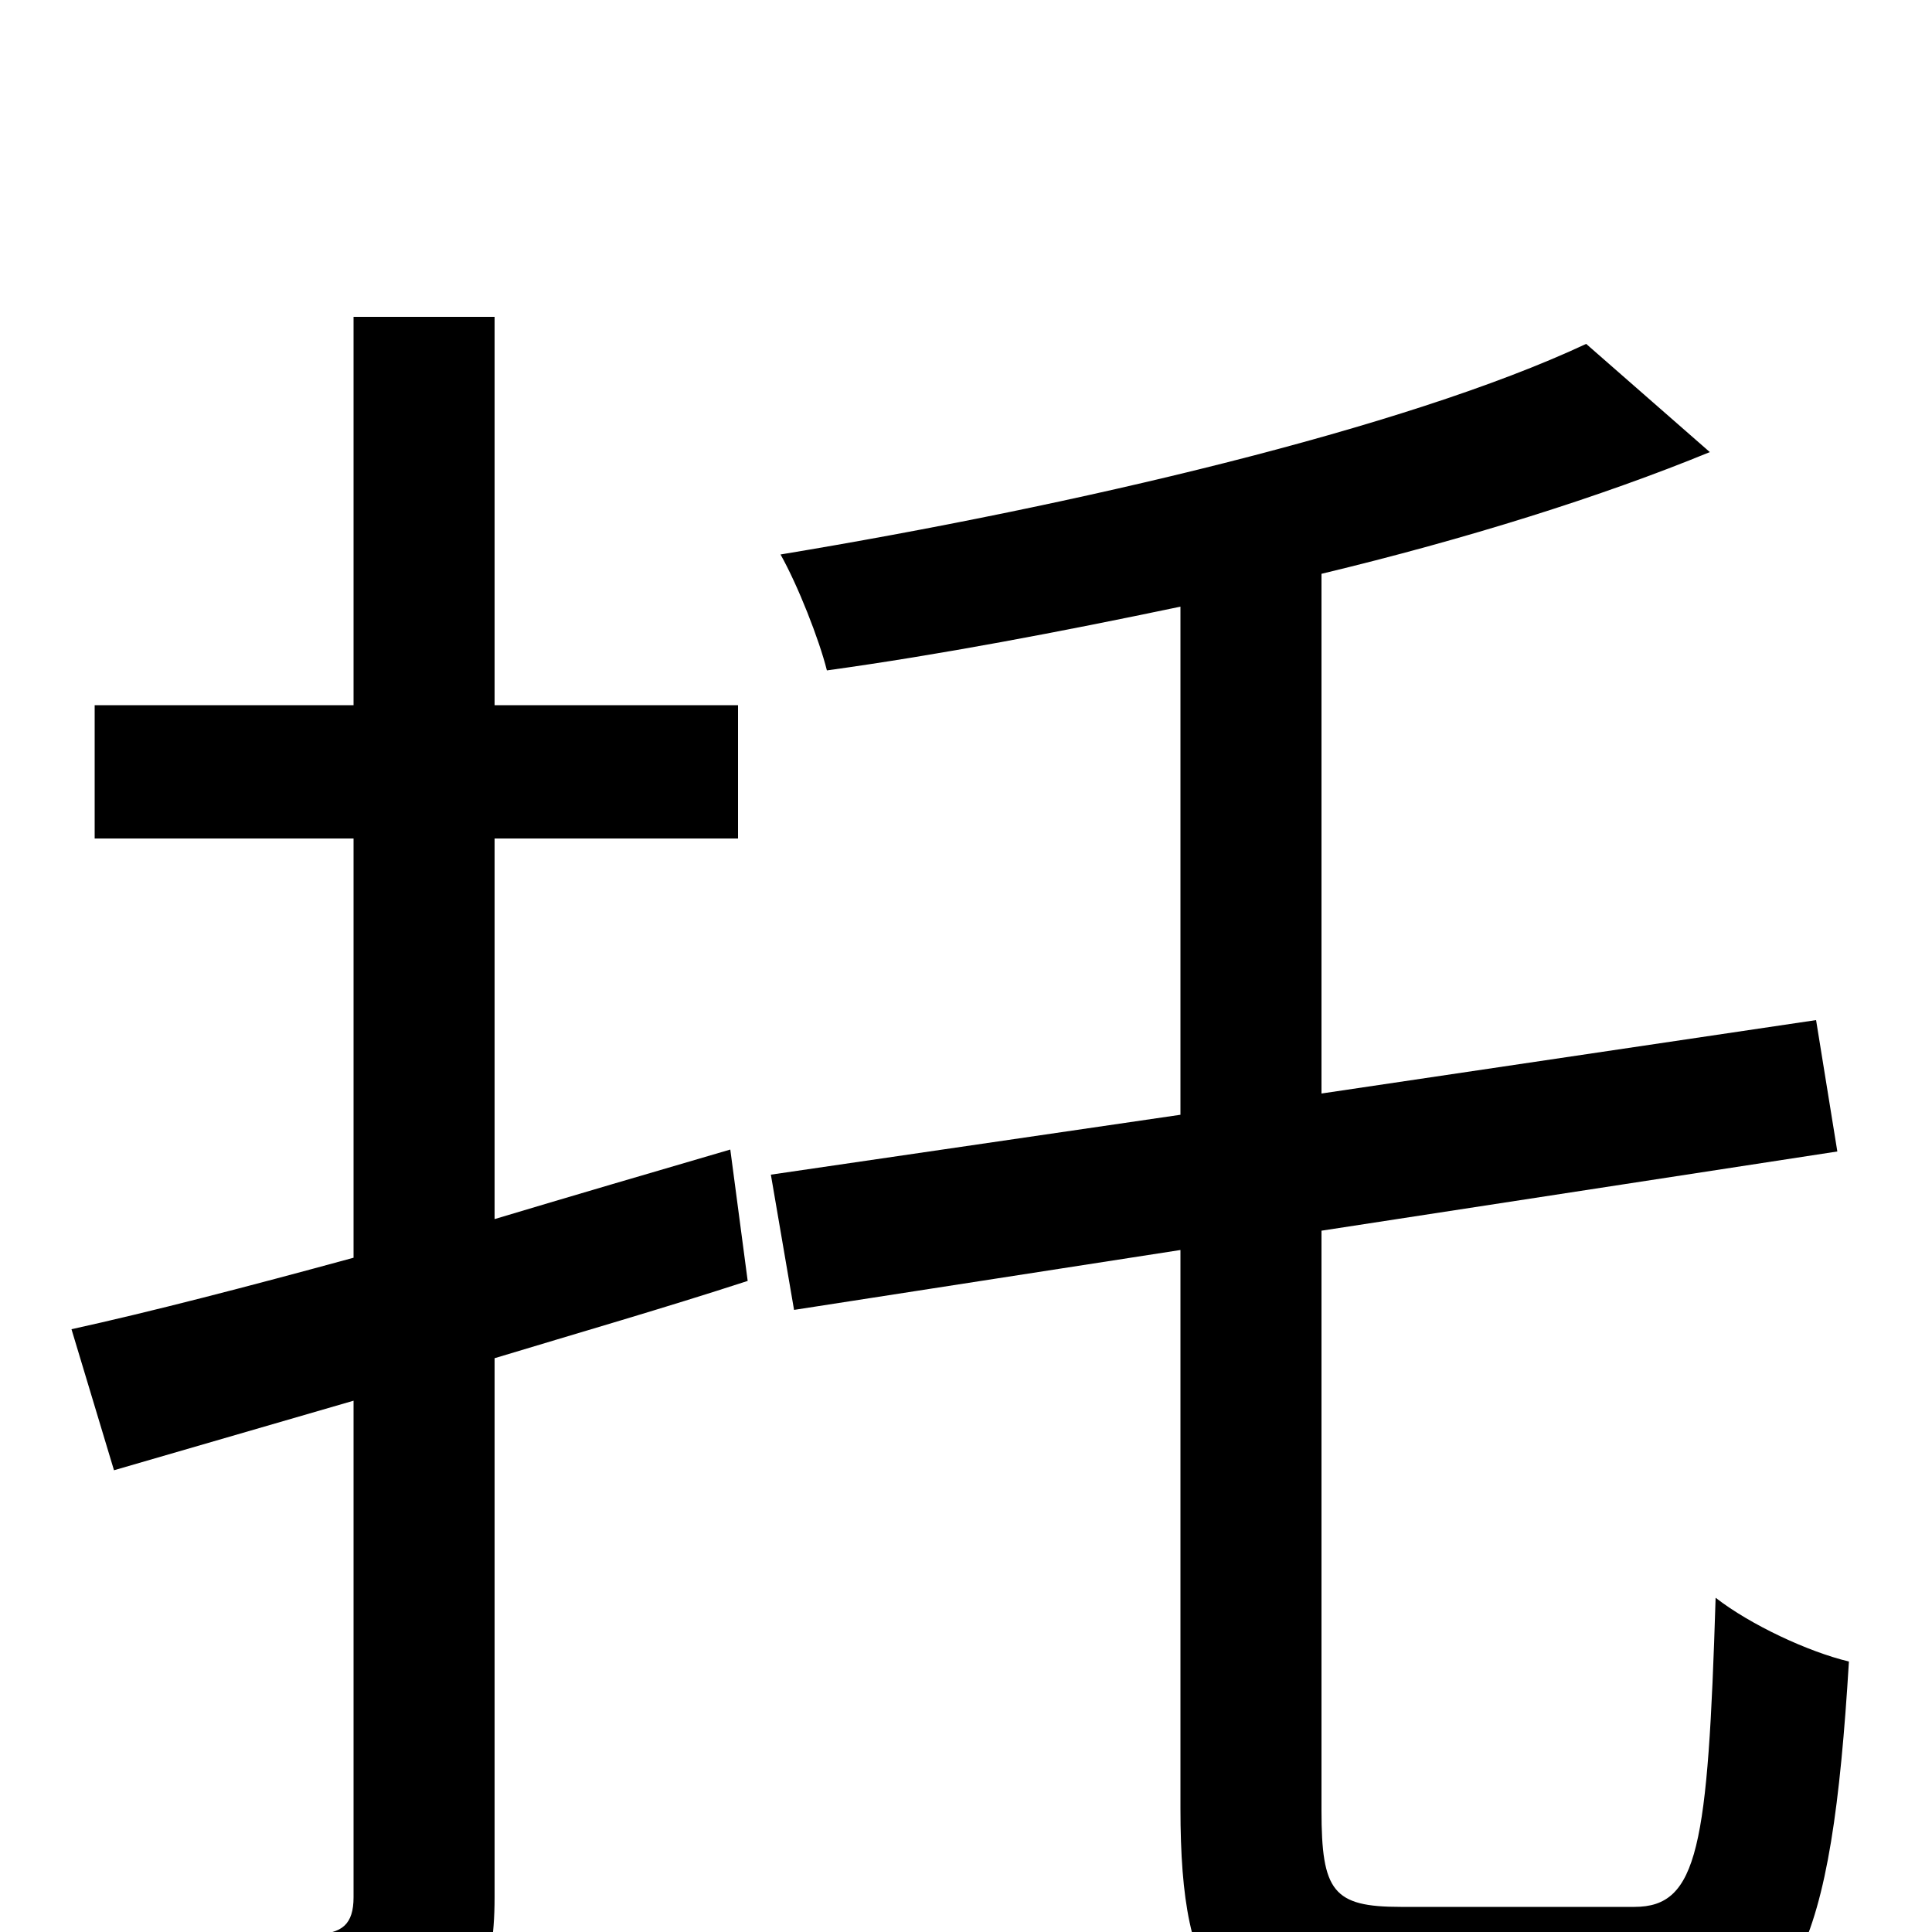 <svg xmlns="http://www.w3.org/2000/svg" viewBox="0 -1000 1000 1000">
	<path fill="#000000" d="M378 -405C337 -393 296 -381 256 -369V-566H382V-635H256V-836H183V-635H49V-566H183V-349C128 -334 78 -321 37 -312L59 -239L183 -275V-18C183 -4 177 1 163 1C151 1 108 2 61 0C70 20 81 50 84 69C152 69 194 67 219 55C245 44 256 24 256 -18V-297C299 -310 344 -323 387 -337ZM725 -13C690 -13 684 -21 684 -63V-363L951 -404L940 -472L684 -434V-703C759 -721 829 -743 885 -766L821 -822C727 -778 555 -738 404 -713C413 -697 424 -669 428 -653C486 -661 549 -673 611 -686V-423L399 -392L411 -322L611 -353V-64C611 31 633 57 716 57H851C930 57 948 8 957 -140C936 -145 906 -159 888 -173C884 -44 879 -13 846 -13Z"/>
</svg>